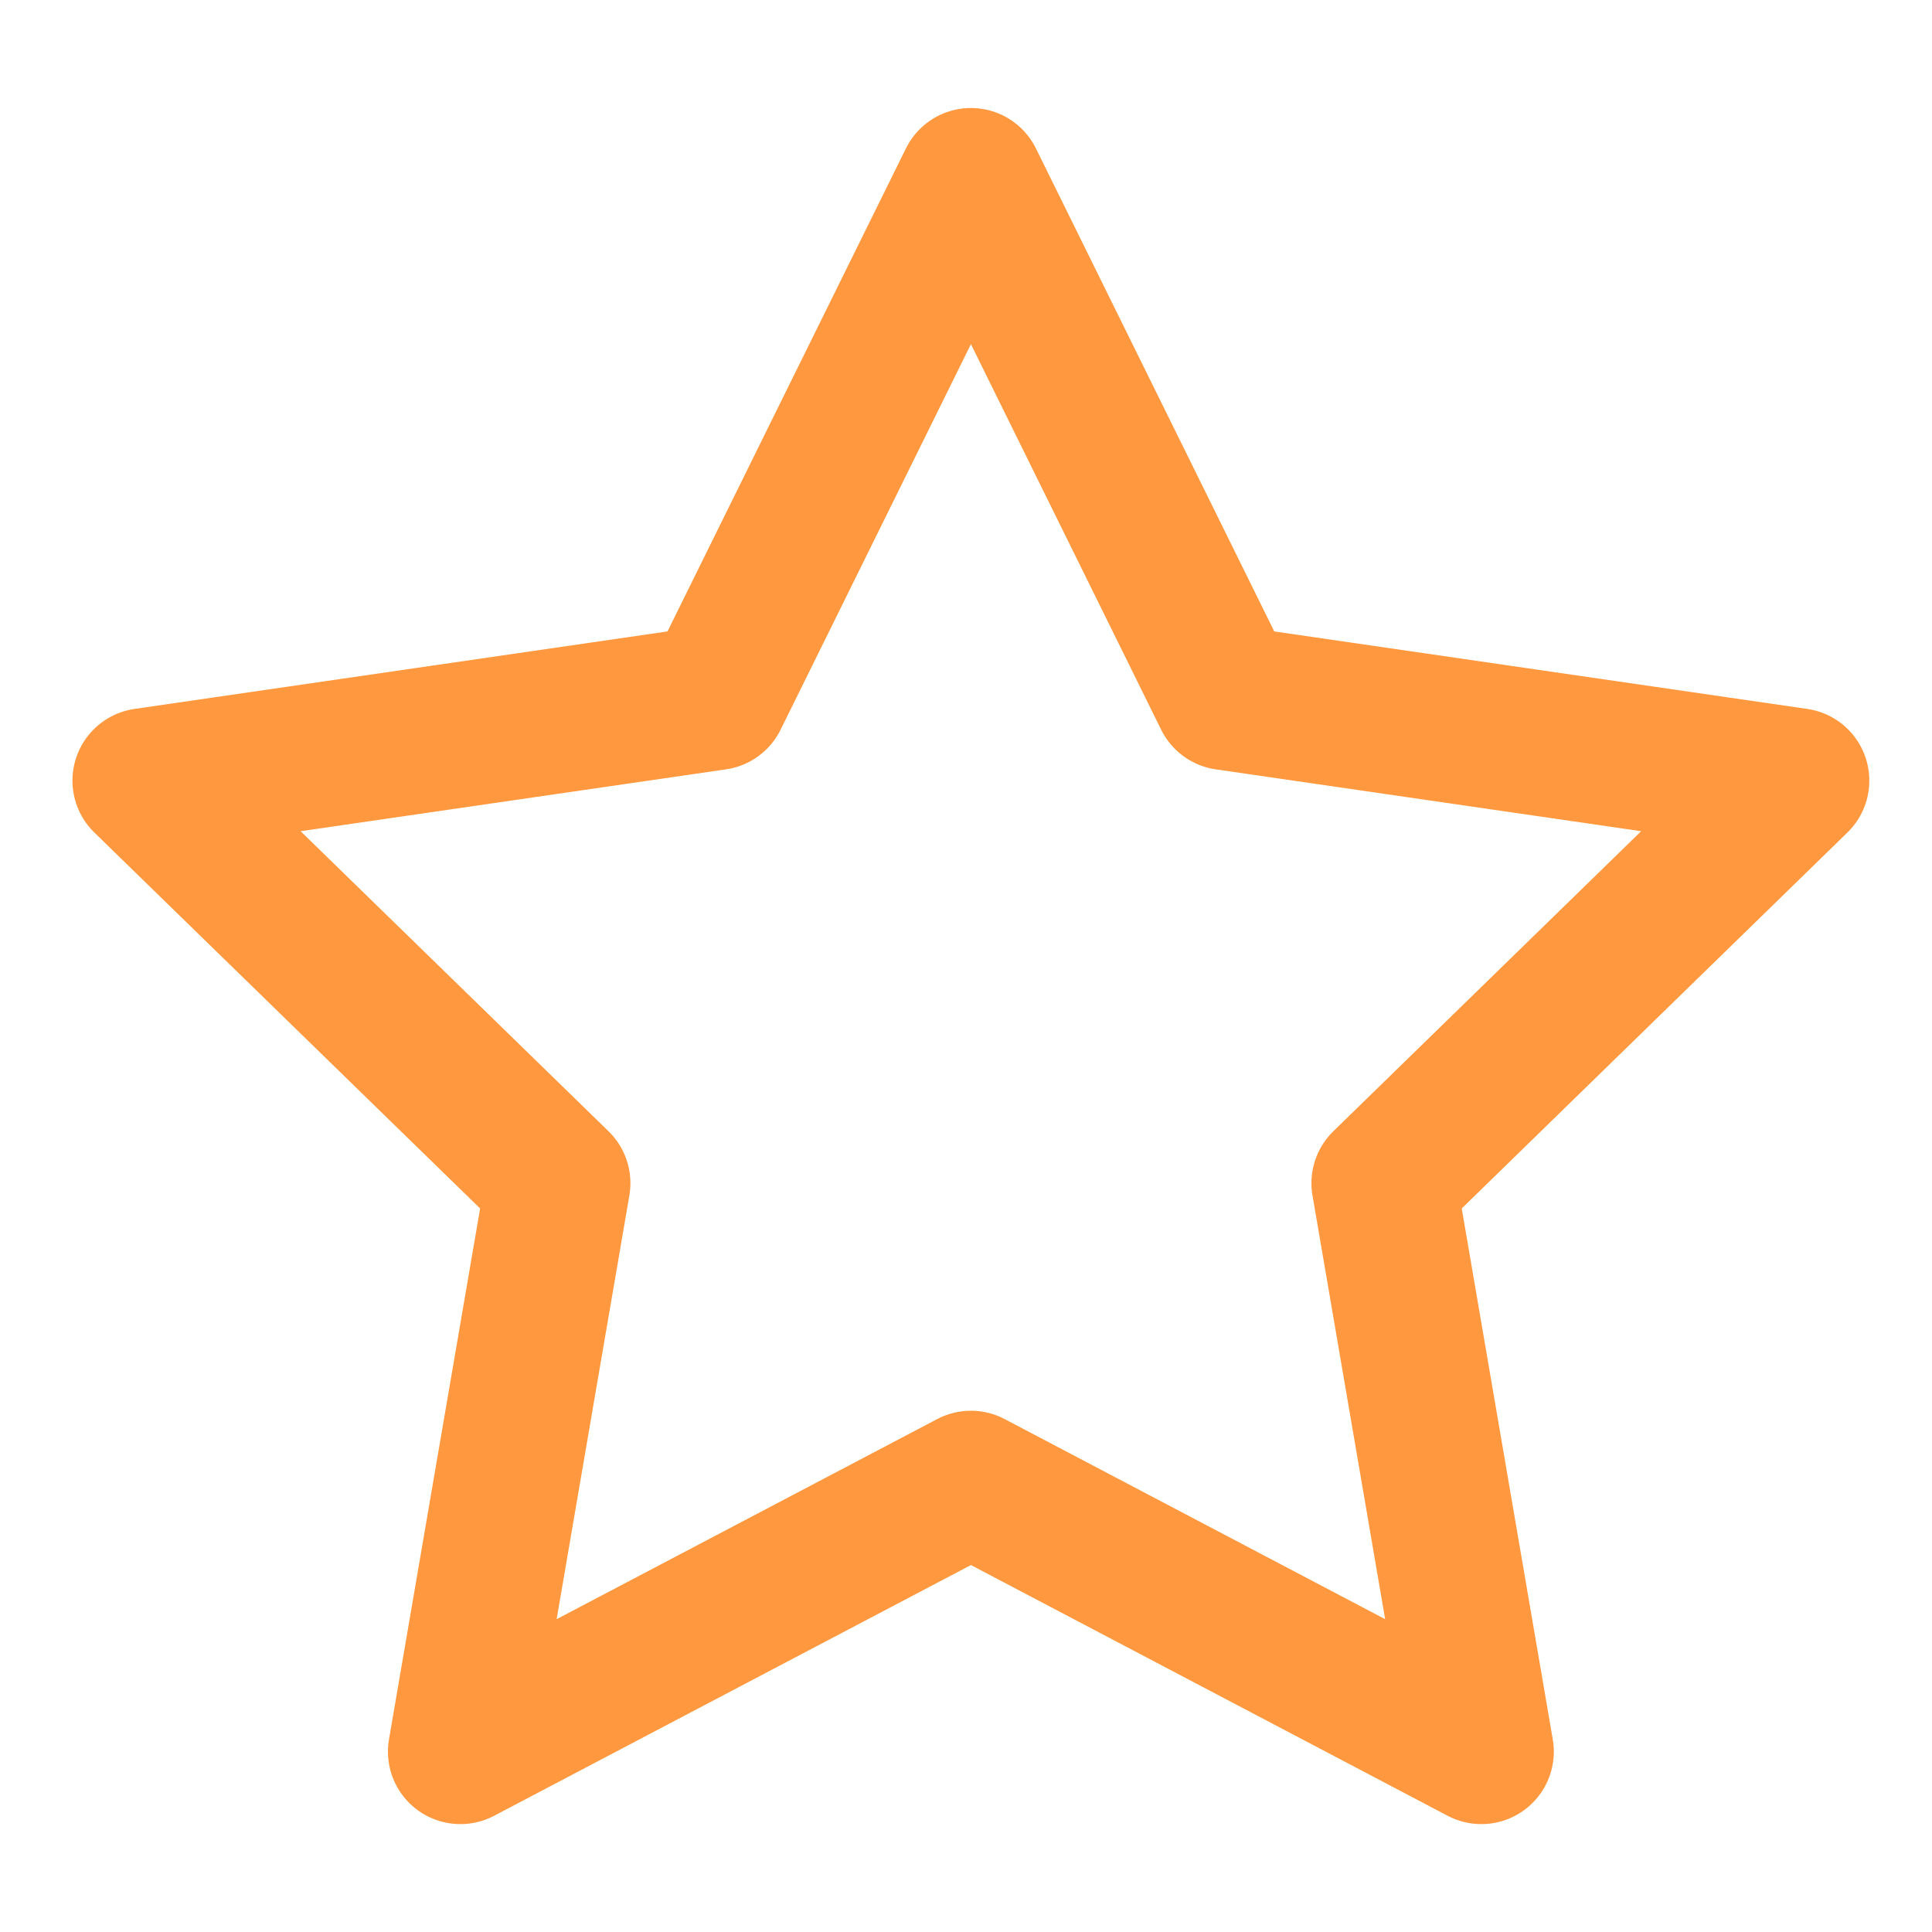 <svg xmlns="http://www.w3.org/2000/svg" width="20" height="20" viewBox="0 0 20 20">
  <g id="ico_star" transform="translate(-24.108 -760.108)">
    <rect id="사각형_269" data-name="사각형 269" width="20" height="20" transform="translate(24.108 760.108)" fill="#f0d" opacity="0"/>
    <path id="star" d="M9.625,1.129l2.642,5.354,5.908.859L13.9,11.509l1.009,5.885L9.625,14.615,4.34,17.394,5.35,11.509,1.074,7.342l5.908-.859Z" transform="translate(24.534 760.847)" fill="none" stroke="#ff983e" stroke-linejoin="round" stroke-miterlimit="10" stroke-width="1.5"/>
  </g>
</svg>
